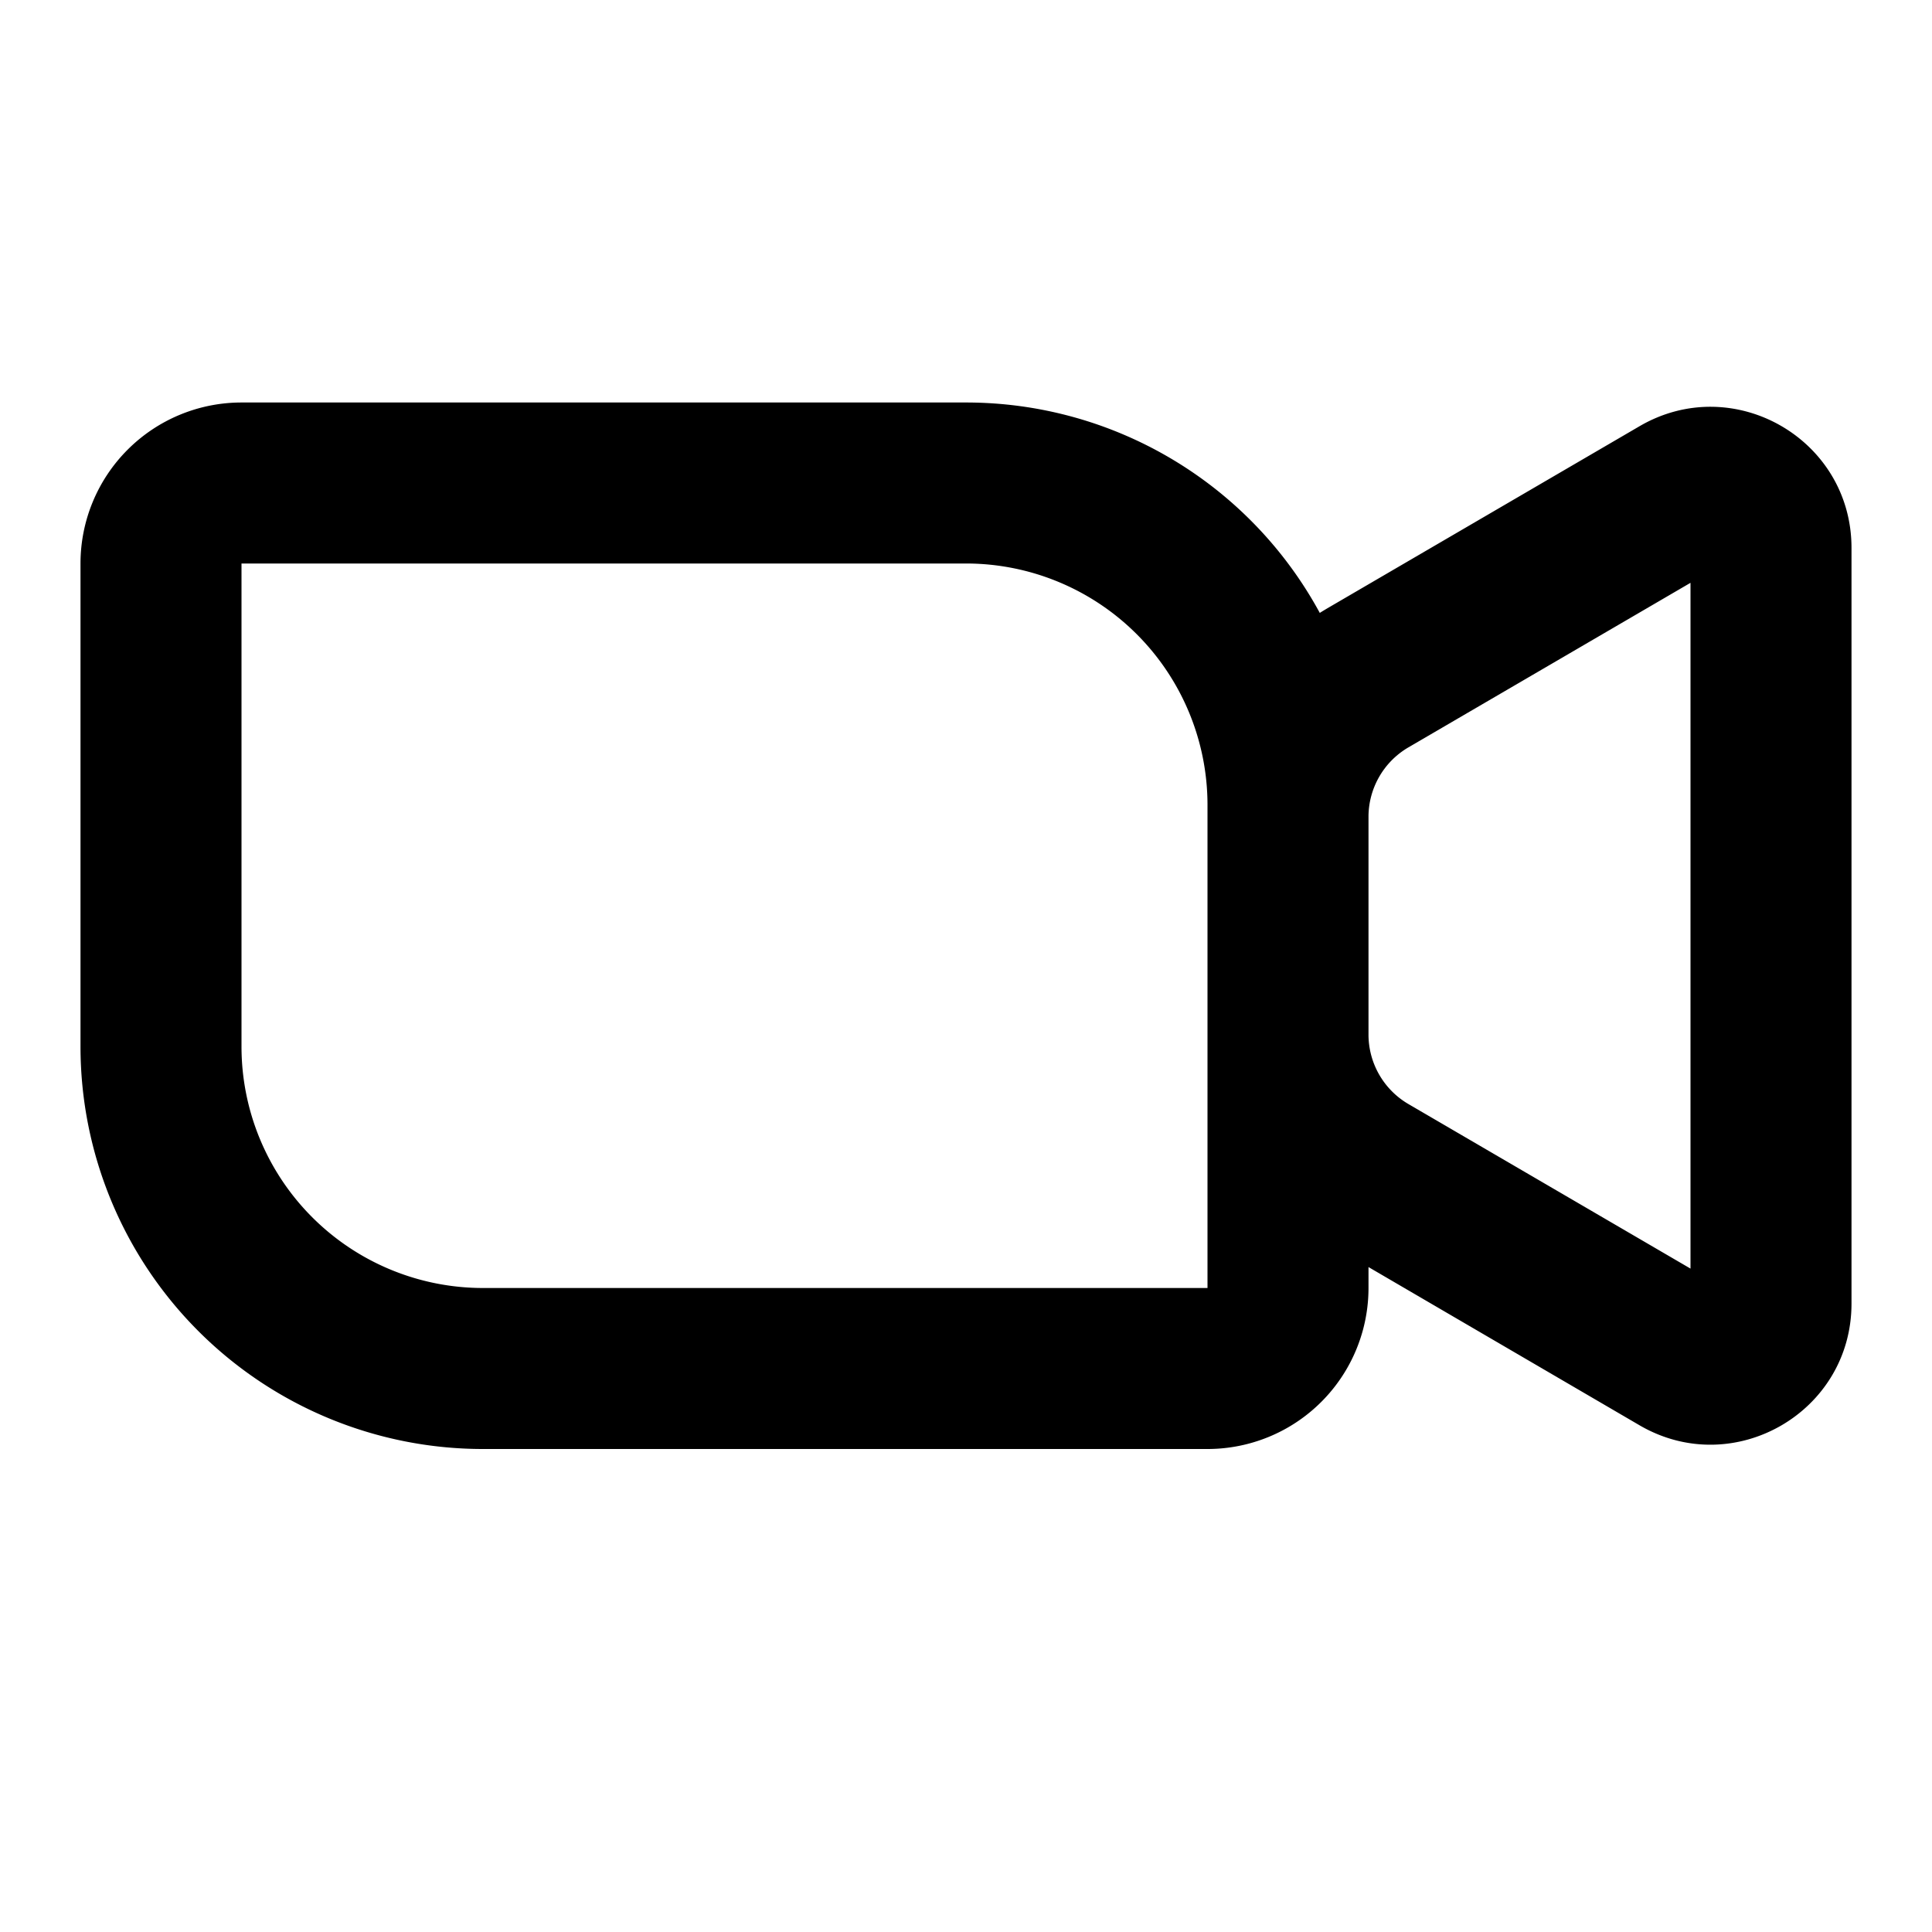 <svg xmlns="http://www.w3.org/2000/svg" viewBox="0 0 24 24" fill="currentColor">
  <path _ngcontent-ng-c1909134112="" fill-rule="evenodd" clip-rule="evenodd" style="color: inherit" d="M1 7a2 2 0 0 1 2-2h9a4.999 4.999 0 0 1 4.395 2.614c.03-.02.062-.038.093-.057l3.88-2.263C21.535 4.614 23 5.455 23 6.806v9.388c0 1.35-1.465 2.192-2.632 1.512L17 15.74V16a2 2 0 0 1-2 2H6a5 5 0 0 1-5-5V7Zm14 3a3 3 0 0 0-3-3H3v6a3 3 0 0 0 3 3h9v-6Zm2 2.851a1 1 0 0 0 .496.864L21 15.759V7.24l-3.504 2.044a1 1 0 0 0-.496.864v2.702Z" />
</svg>